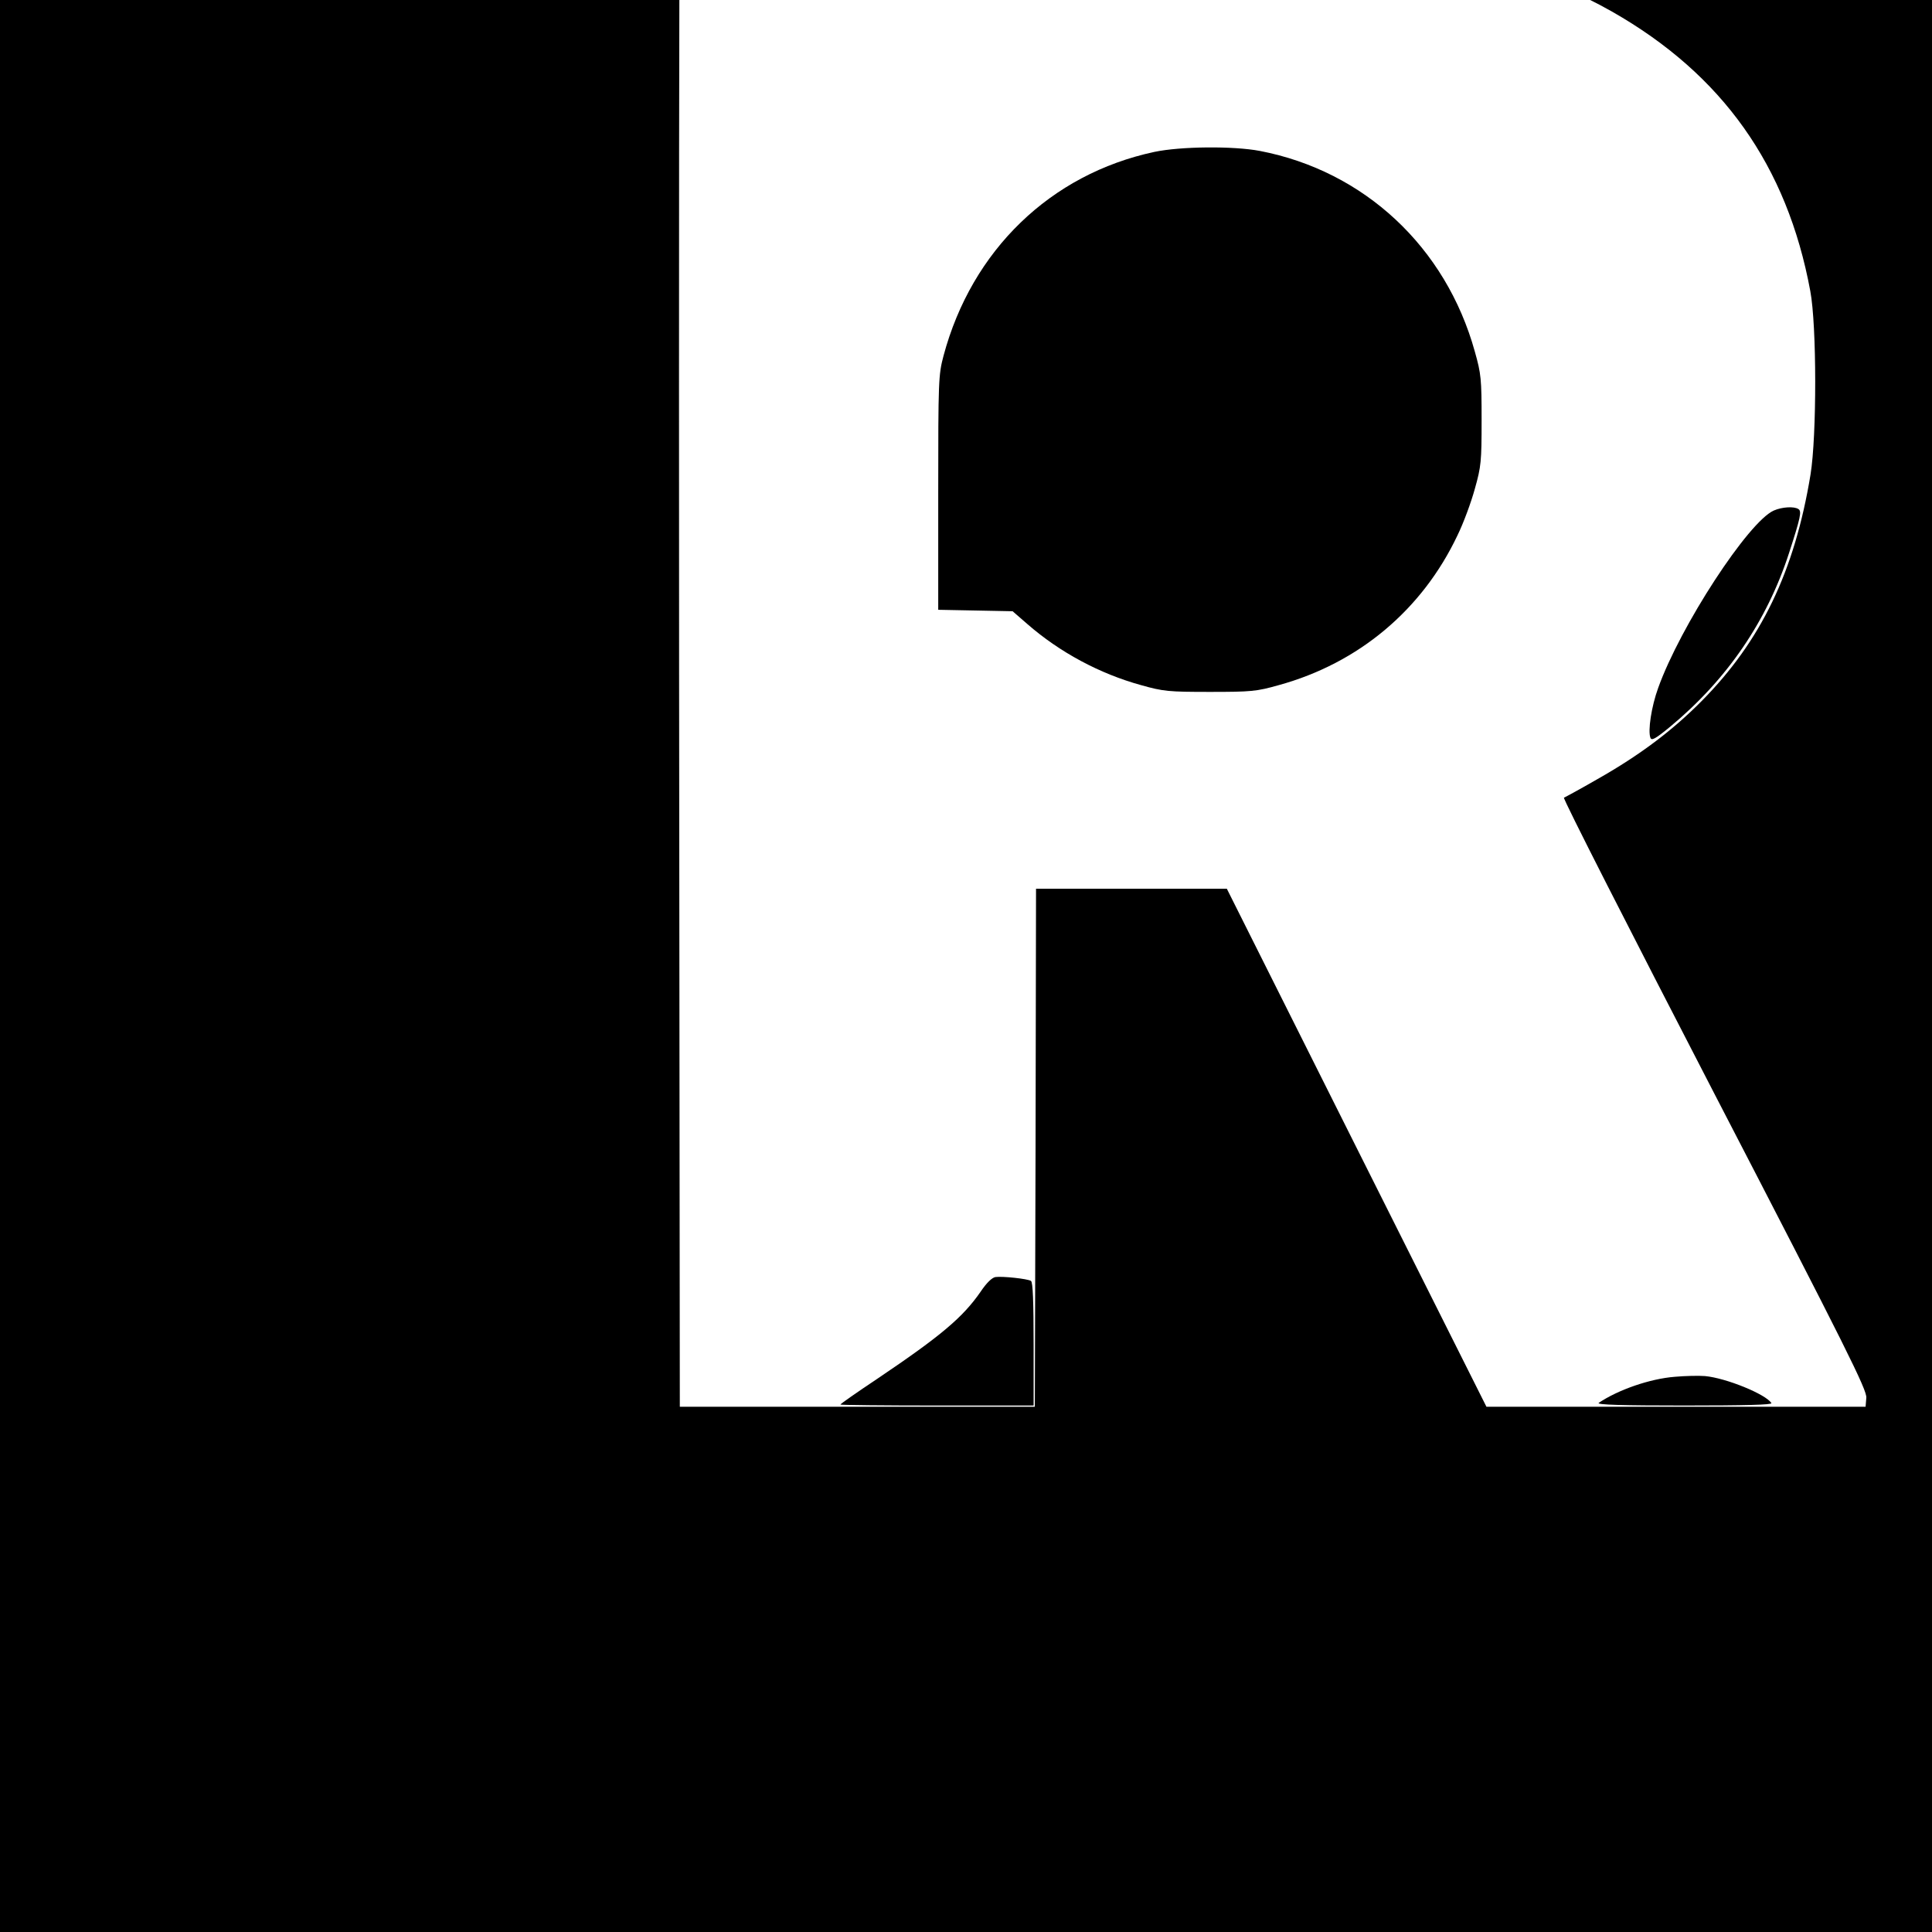 <?xml version="1.0" standalone="no"?>
<!DOCTYPE svg PUBLIC "-//W3C//DTD SVG 20010904//EN"
 "http://www.w3.org/TR/2001/REC-SVG-20010904/DTD/svg10.dtd">
<svg version="1.0" xmlns="http://www.w3.org/2000/svg"
 width="16pt" height="16pt" viewBox="0 0 16 16"
 preserveAspectRatio="xMidYMid meet">
<g transform="translate(0,16) scale(0.002,-0.002)"
fill="#000000" stroke="none">
<path d="M0 5120 l0 -5120 5120 0 5120 0 0 5120 0 5120 -5120 0 -5120 0 0
-5120z m5648 3137 c418 -50 754 -150 1027 -305 457 -260 725 -638 821 -1157
27 -143 27 -600 1 -760 -66 -402 -206 -691 -452 -939 -122 -123 -257 -224
-430 -322 -71 -41 -134 -75 -139 -77 -6 -2 275 -553 623 -1226 550 -1062 632
-1227 629 -1259 l-3 -37 -785 0 -785 0 -538 1073 -537 1072 -395 0 -395 0 -2
-1072 -3 -1073 -735 0 -735 0 -3 3040 c-1 1672 0 3046 3 3053 4 11 249 12
1347 9 1189 -3 1359 -5 1486 -20z"/>
<path d="M4780 7371 c-430 -92 -756 -407 -873 -844 -21 -79 -22 -101 -22 -567
l0 -485 154 -3 154 -3 61 -53 c134 -117 300 -206 471 -253 92 -26 114 -28 285
-28 171 0 193 2 285 28 331 91 594 312 740 620 25 51 57 138 72 193 26 92 28
113 28 284 0 171 -2 192 -28 284 -120 433 -458 748 -890 831 -110 21 -328 19
-437 -4z"/>
<path d="M7345 5886 c-105 -46 -387 -478 -479 -735 -28 -77 -43 -177 -32 -206
5 -13 20 -5 82 46 235 195 400 436 492 719 48 148 53 173 39 182 -18 12 -68 9
-102 -6z"/>
<path d="M4122 2712 c-14 -2 -37 -24 -61 -60 -74 -107 -164 -183 -428 -361
-84 -56 -153 -104 -153 -107 0 -2 180 -4 400 -4 l400 0 0 254 c0 175 -3 257
-11 262 -14 9 -118 20 -147 16z"/>
<path d="M6935 2299 c-103 -8 -235 -54 -315 -108 -10 -8 99 -11 353 -11 253 0
366 3 362 10 -23 37 -188 104 -275 112 -25 2 -81 1 -125 -3z"/>
</g>
</svg>
